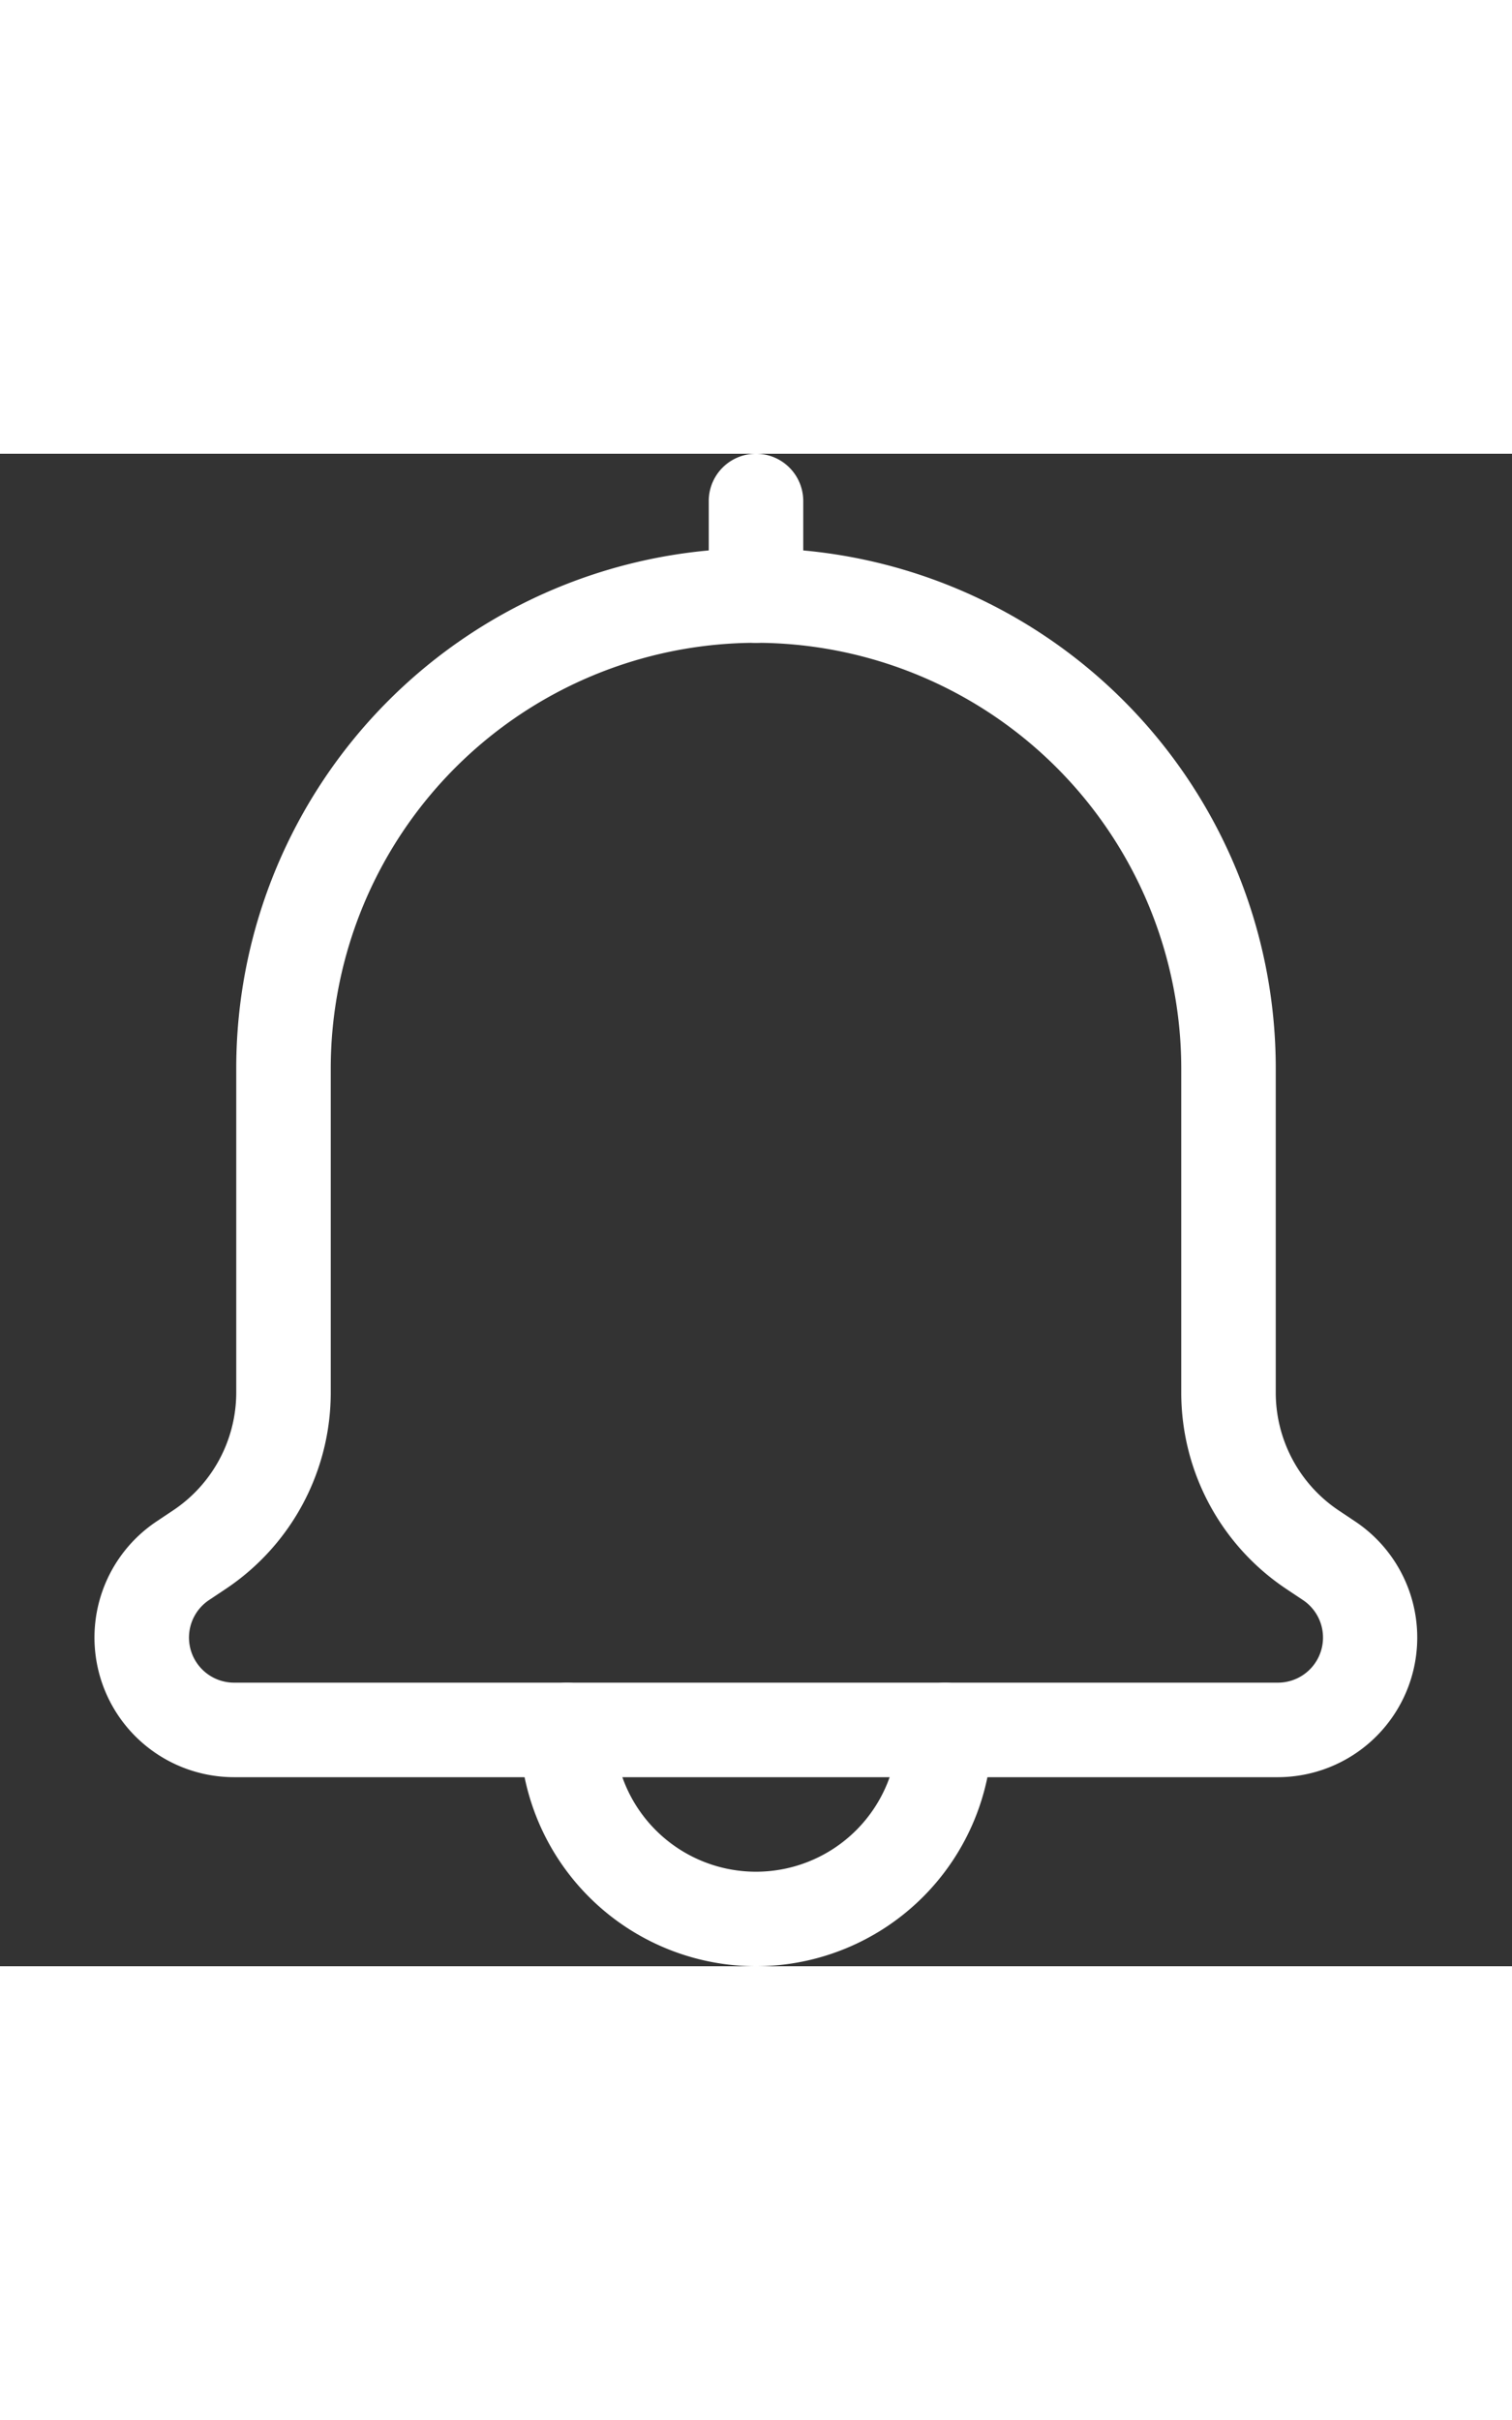 <svg id="Layer_1" viewBox="0 0 32 32" fill="white" width="20" xmlns="http://www.w3.org/2000/svg" data-name="Layer 1">
<rect x="0" y="0" width="32" height="32" fill="#333333" stroke="none"/>
<path d="m27.046 28h-22.092a2.954 2.954 0 0 1 -1.639-5.412l.349-.233a3 3 0 0 0 1.336-2.496v-6.859a11 11 0 0 1 22 0v6.859a3 3 0 0 0 1.336 2.5l.349.233a2.954 2.954 0 0 1 -1.639 5.408zm-11.046-24a9.01 9.01 0 0 0 -9 9v6.859a4.994 4.994 0 0 1 -2.227 4.161l-.348.232a.954.954 0 0 0 .529 1.748h22.092a.954.954 0 0 0 .529-1.748l-.348-.232a4.994 4.994 0 0 1 -2.227-4.161v-6.859a9.01 9.01 0 0 0 -9-9z"/>
<path d="m16 32a5.006 5.006 0 0 1 -5-5 1 1 0 0 1 2 0 3 3 0 0 0 6 0 1 1 0 0 1 2 0 5.006 5.006 0 0 1 -5 5z"/>
<path d="m16 4a1 1 0 0 1 -1-1v-2a1 1 0 0 1 2 0v2a1 1 0 0 1 -1 1z"/>
</svg>